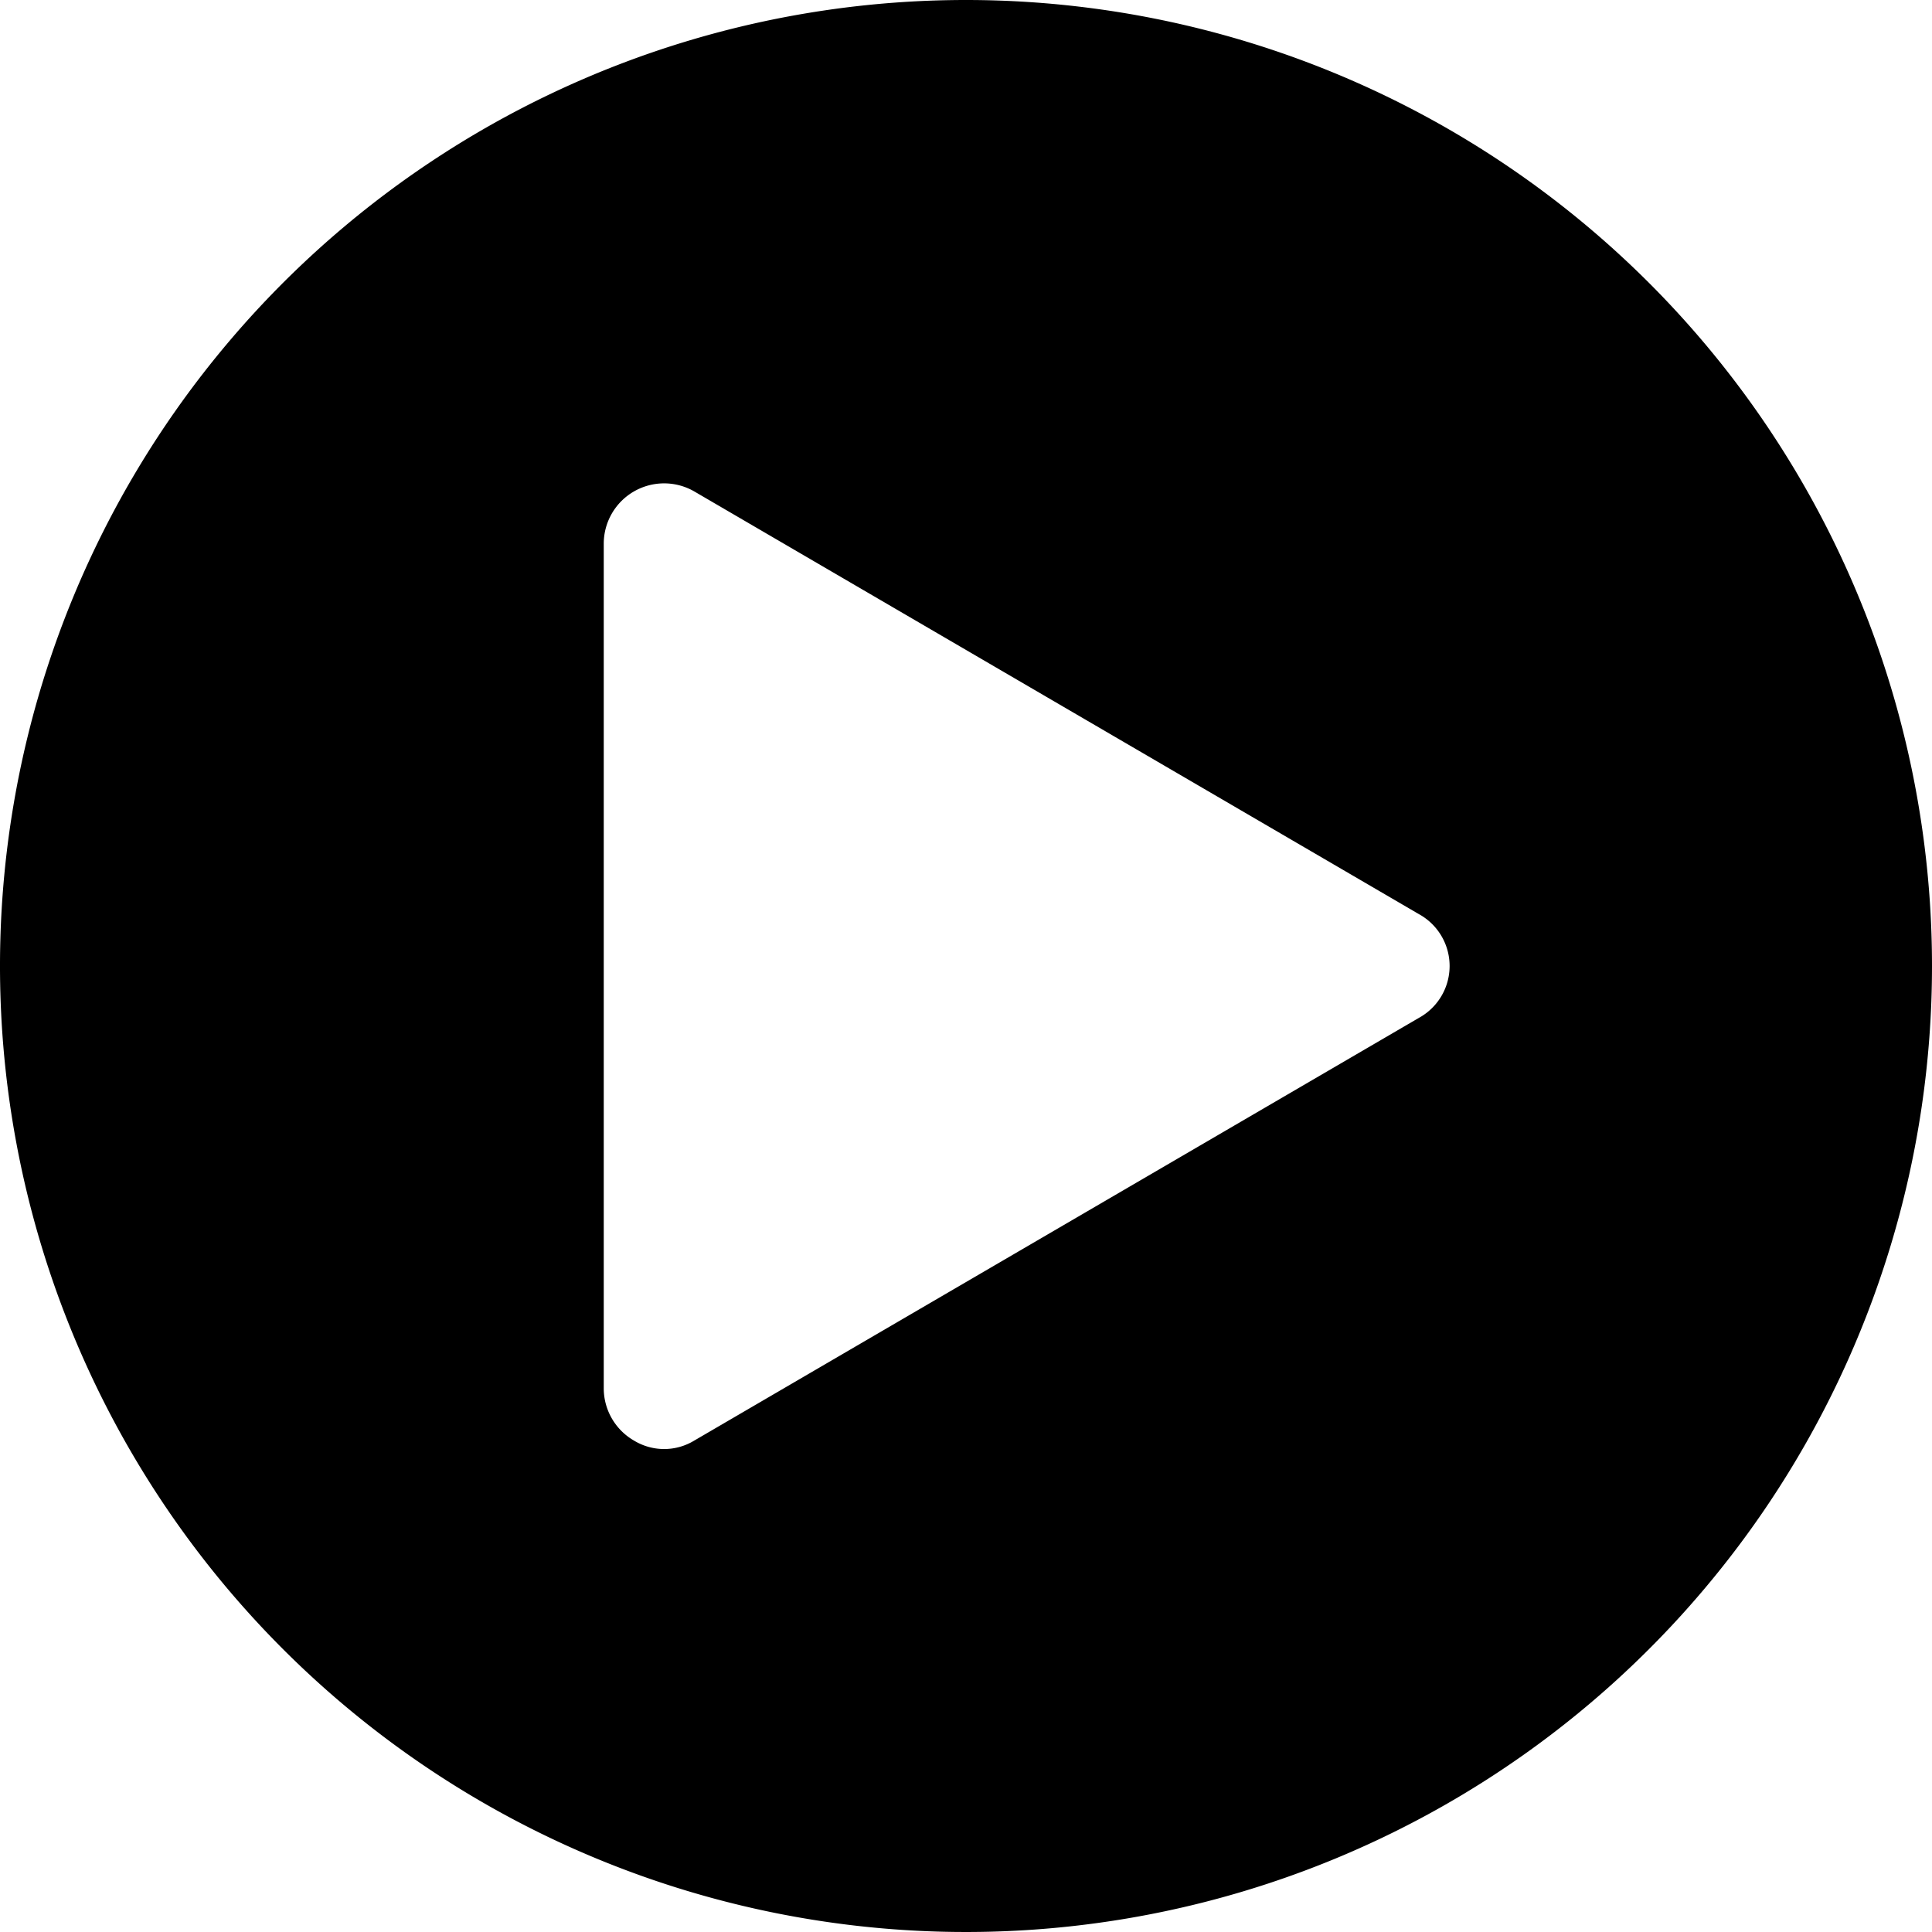 <svg id="Layer_1" data-name="Layer 1" xmlns="http://www.w3.org/2000/svg" viewBox="0 0 16 16"><title>play--filled</title><path d="M8,0a8,8,0,1,0,8,8A8,8,0,0,0,8,0Zm3.75,8.43-6,3.5a.48.48,0,0,1-.5,0A.5.5,0,0,1,5,11.5v-7a.5.5,0,0,1,.25-.43.5.5,0,0,1,.5,0l6,3.5a.49.49,0,0,1,0,.86Z"/></svg>